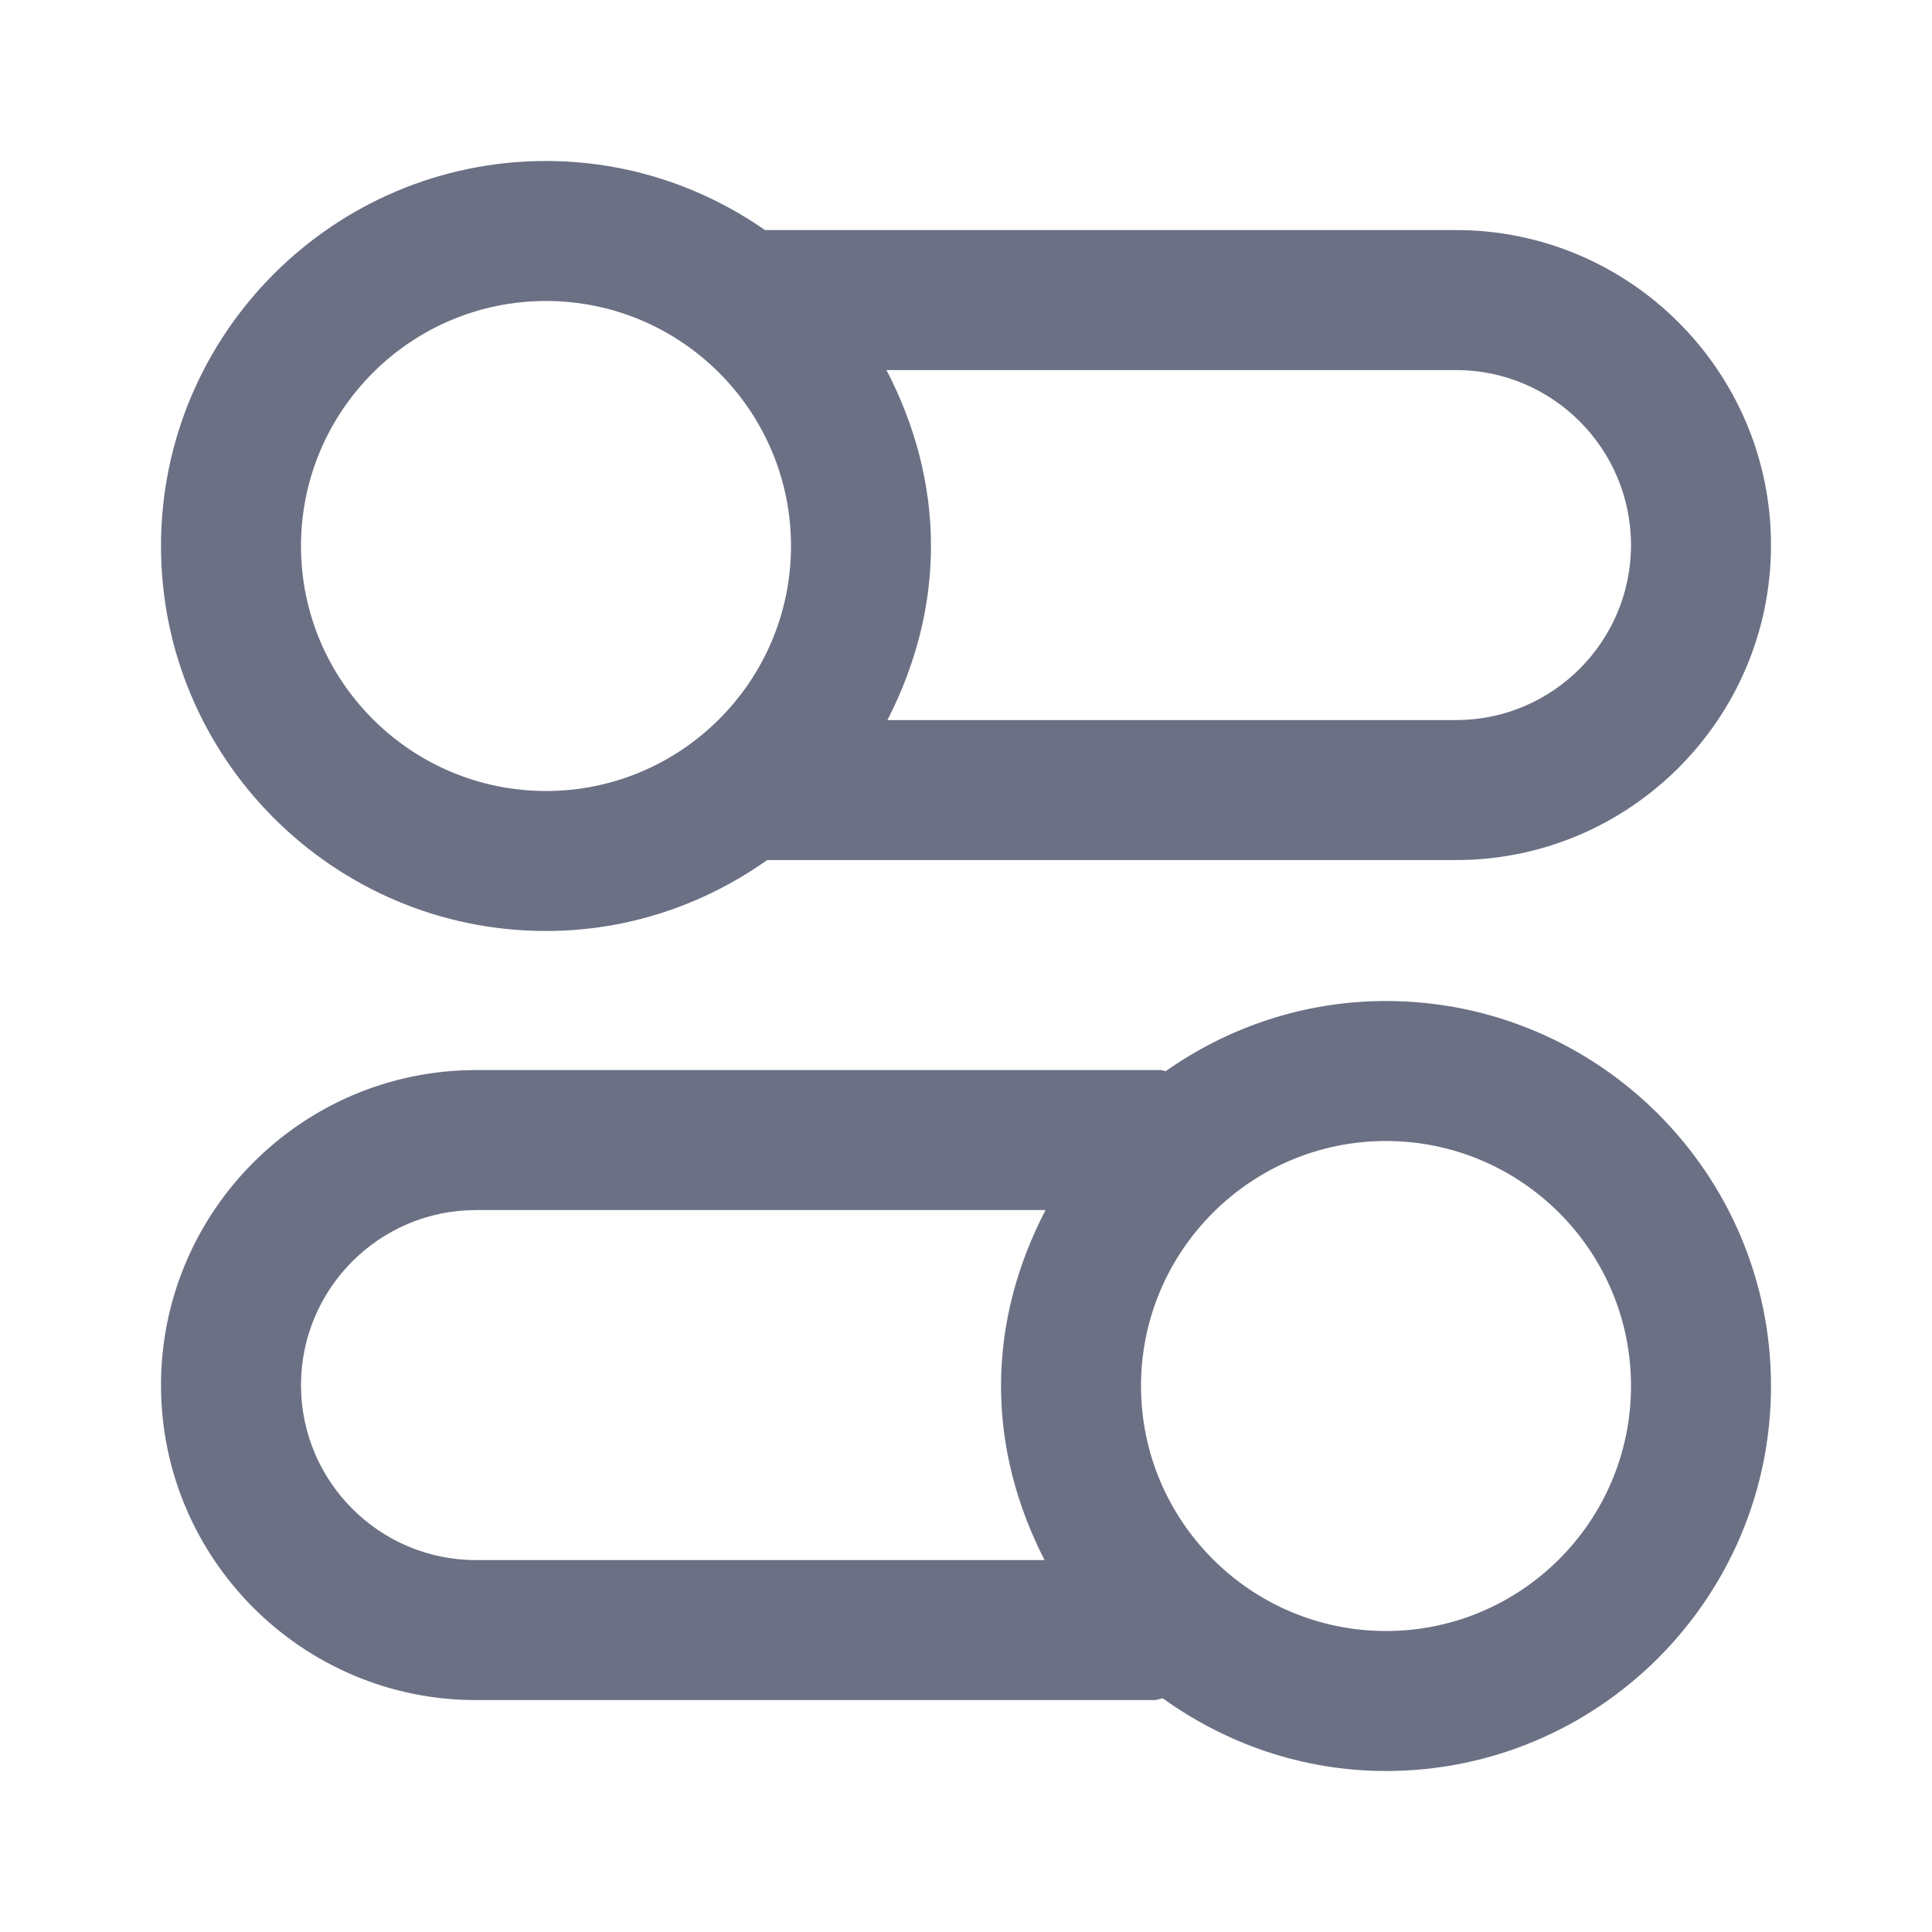 <svg width="24" height="24" viewBox="0 0 24 24" fill="none" xmlns="http://www.w3.org/2000/svg">
<path fill-rule="evenodd" clip-rule="evenodd" d="M18.088 10.684H9.53C8.751 11.235 7.807 11.565 6.783 11.565C4.146 11.565 2 9.42 2 6.783C2 4.145 4.146 2 6.783 2C7.794 2 8.73 2.32 9.503 2.858H18.088C20.244 2.858 22 4.614 22 6.771C22 8.929 20.244 10.684 18.088 10.684ZM6.783 3.739C5.104 3.739 3.739 5.104 3.739 6.783C3.739 8.461 5.104 9.826 6.783 9.826C8.461 9.826 9.826 8.461 9.826 6.783C9.826 5.104 8.461 3.739 6.783 3.739ZM18.088 4.597H11.012C11.354 5.256 11.565 5.991 11.565 6.783C11.565 7.565 11.358 8.293 11.024 8.945H18.088C19.286 8.945 20.261 7.97 20.261 6.771C20.261 5.573 19.286 4.597 18.088 4.597ZM5.912 13.293H14.418C14.441 13.293 14.459 13.304 14.481 13.306C15.257 12.761 16.198 12.435 17.217 12.435C19.854 12.435 22 14.581 22 17.217C22 19.855 19.854 22 17.217 22C16.181 22 15.228 21.66 14.444 21.097C14.407 21.103 14.375 21.119 14.336 21.119H5.912C3.756 21.119 2 19.364 2 17.207C2 15.049 3.756 13.293 5.912 13.293ZM20.261 17.217C20.261 15.539 18.896 14.174 17.217 14.174C15.539 14.174 14.174 15.539 14.174 17.217C14.174 18.896 15.539 20.261 17.217 20.261C18.896 20.261 20.261 18.896 20.261 17.217ZM5.912 19.38H12.976C12.642 18.728 12.435 18 12.435 17.217C12.435 16.426 12.646 15.691 12.988 15.032H5.912C4.714 15.032 3.739 16.008 3.739 17.207C3.739 18.404 4.714 19.38 5.912 19.38Z" fill="#6B7084"/>
</svg>
